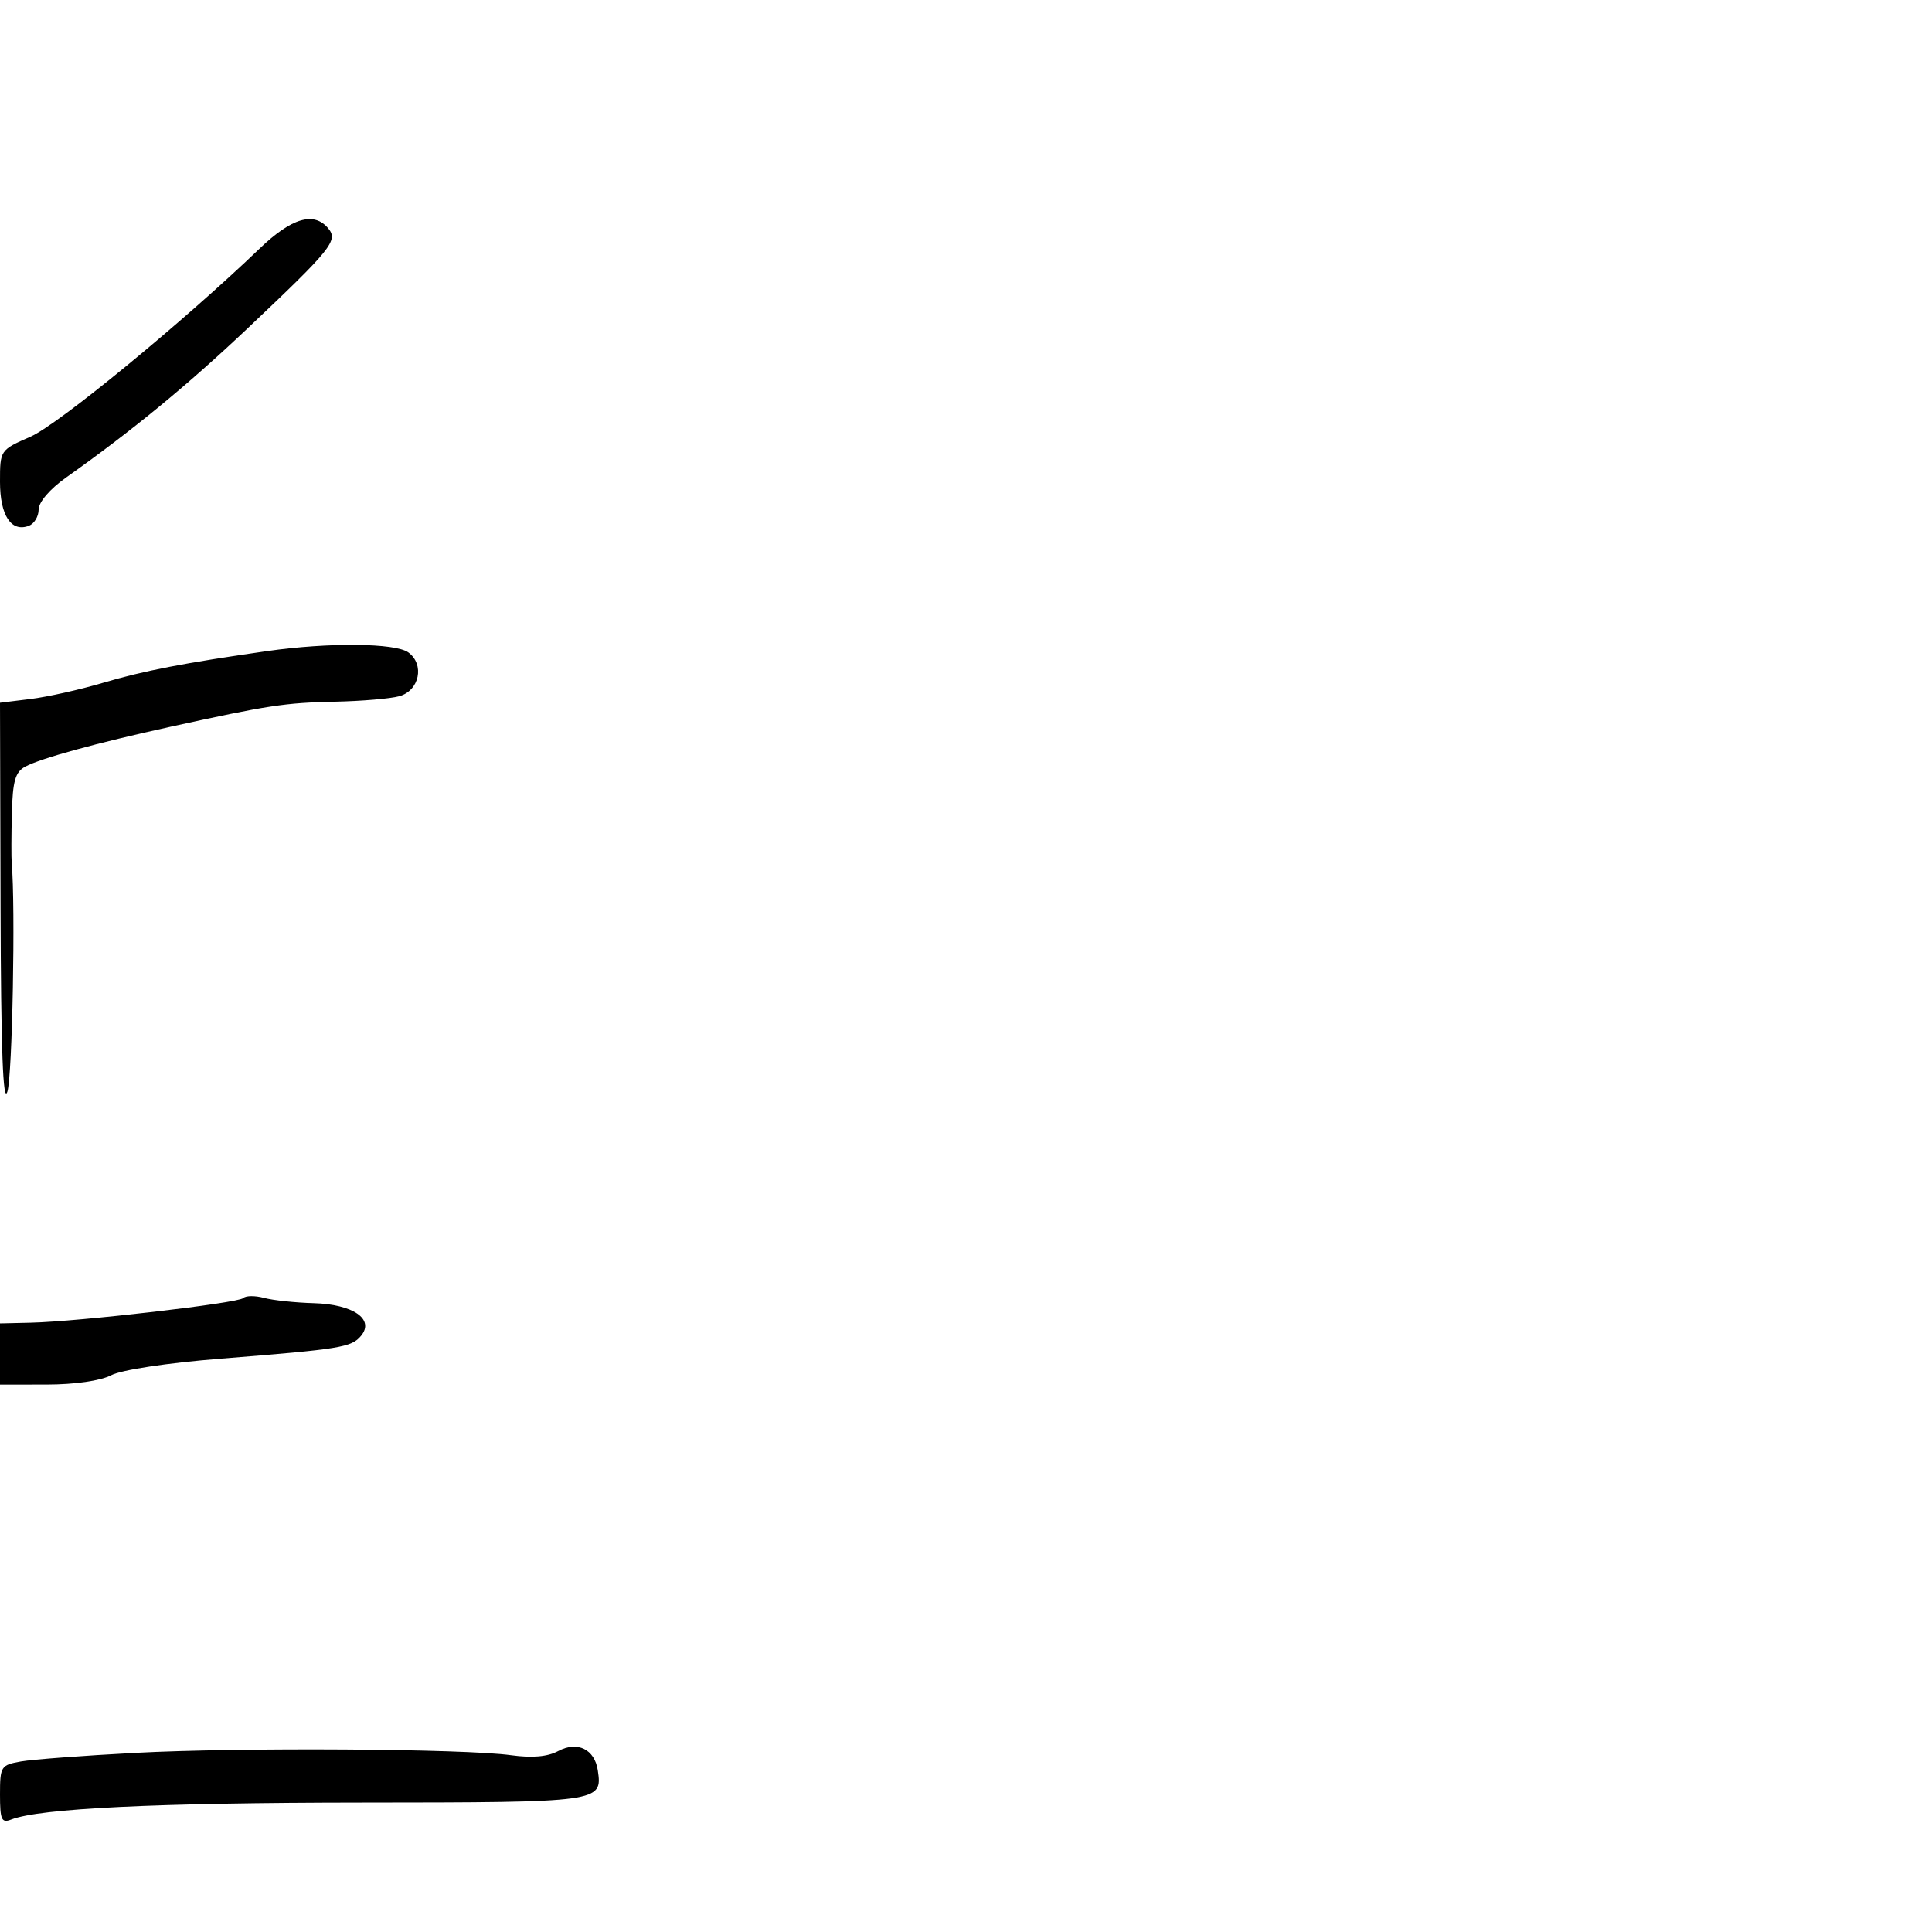<svg xmlns="http://www.w3.org/2000/svg" width="300" height="300" viewBox="0 0 300 300" version="1.1">
	<path d="M 40.301 38.608 C 28.382 50.047, 9.074 65.903, 4.750 67.802 C 0.007 69.884, 0 69.895, 0 74.821 C 0 80.039, 1.747 82.695, 4.487 81.643 C 5.319 81.324, 6 80.188, 6 79.118 C 6 77.969, 7.740 75.940, 10.250 74.160 C 20.526 66.876, 29.082 59.846, 38.435 51 C 51.497 38.648, 52.540 37.355, 50.974 35.469 C 48.760 32.800, 45.287 33.821, 40.301 38.608 M 41.500 101.099 C 28.613 102.941, 22.246 104.171, 16 106.025 C 12.425 107.087, 7.362 108.218, 4.750 108.539 L 0 109.123 0.086 140.811 C 0.146 162.905, 0.467 171.592, 1.148 169.500 C 1.921 167.122, 2.419 140.774, 1.818 134 C 1.745 133.175, 1.756 129.703, 1.842 126.285 C 1.969 121.281, 2.374 119.870, 3.918 119.044 C 6.349 117.743, 14.960 115.379, 26.500 112.845 C 41.652 109.518, 44.235 109.125, 52 108.960 C 56.125 108.872, 60.625 108.490, 62 108.109 C 65.136 107.242, 65.973 103.185, 63.404 101.306 C 61.393 99.835, 51.027 99.737, 41.500 101.099 M 37.765 201.568 C 36.979 202.354, 12.233 205.220, 4.750 205.391 L 0 205.500 0 210.250 L 0 215 7.250 214.994 C 11.601 214.990, 15.603 214.412, 17.258 213.549 C 18.862 212.712, 25.974 211.636, 34.258 210.976 C 52.946 209.488, 54.570 209.223, 56.064 207.423 C 58.200 204.849, 54.828 202.525, 48.714 202.357 C 45.846 202.279, 42.370 201.909, 40.988 201.536 C 39.606 201.163, 38.156 201.177, 37.765 201.568 M 21 272.186 C 13.025 272.606, 5.038 273.206, 3.250 273.520 C 0.142 274.066, 0 274.289, 0 278.652 C -0 282.590, 0.239 283.121, 1.750 282.531 C 6.173 280.804, 24.268 279.932, 56.176 279.908 C 93.304 279.881, 93.559 279.846, 92.827 274.907 C 92.339 271.619, 89.657 270.310, 86.677 271.905 C 85.028 272.788, 82.628 272.999, 79.362 272.550 C 72.006 271.539, 37.372 271.323, 21 272.186" stroke="none" fill="black" fill-rule="evenodd"/>
</svg>